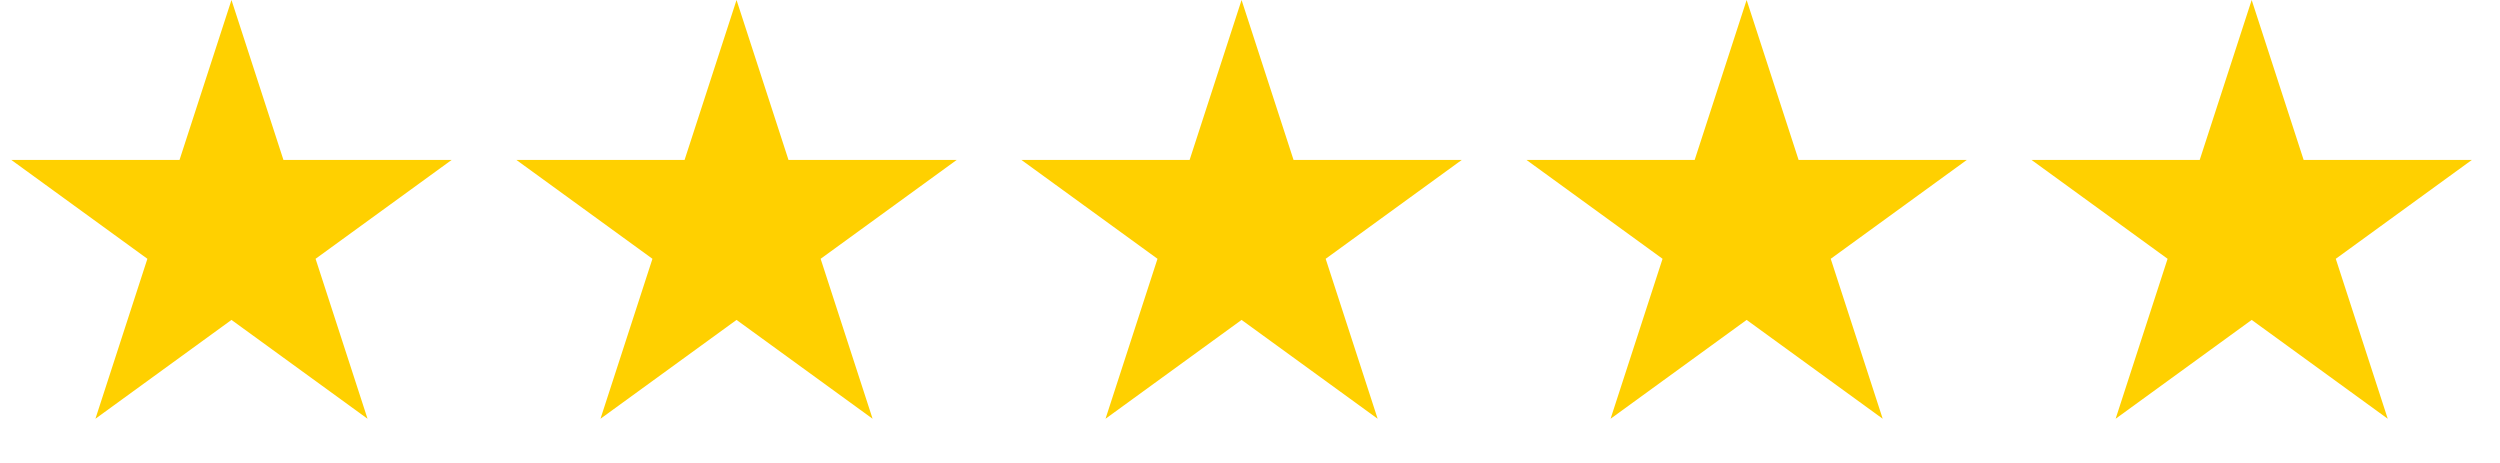 <svg width="135" height="25" viewBox="0 0 135 25" fill="none" xmlns="http://www.w3.org/2000/svg">
<path d="M12.5 0L15.306 8.637H24.388L17.041 13.975L19.847 22.613L12.5 17.275L5.153 22.613L7.959 13.975L0.612 8.637H9.694L12.5 0Z" fill="#FFD000"/>
<path d="M39.773 0L42.579 8.637H51.661L44.314 13.975L47.12 22.613L39.773 17.275L32.426 22.613L35.232 13.975L27.885 8.637H36.967L39.773 0Z" fill="#FFD000"/>
<path d="M67.045 0L69.852 8.637H78.934L71.586 13.975L74.393 22.613L67.045 17.275L59.698 22.613L62.505 13.975L55.157 8.637H64.239L67.045 0Z" fill="#FFD000"/>
<path d="M94.318 0L97.125 8.637H106.207L98.859 13.975L101.666 22.613L94.318 17.275L86.971 22.613L89.778 13.975L82.43 8.637H91.512L94.318 0Z" fill="#FFD000"/>
<path d="M121.591 0L124.397 8.637H133.479L126.132 13.975L128.938 22.613L121.591 17.275L114.244 22.613L117.05 13.975L109.703 8.637H118.784L121.591 0Z" fill="#FFD000"/>
</svg>
